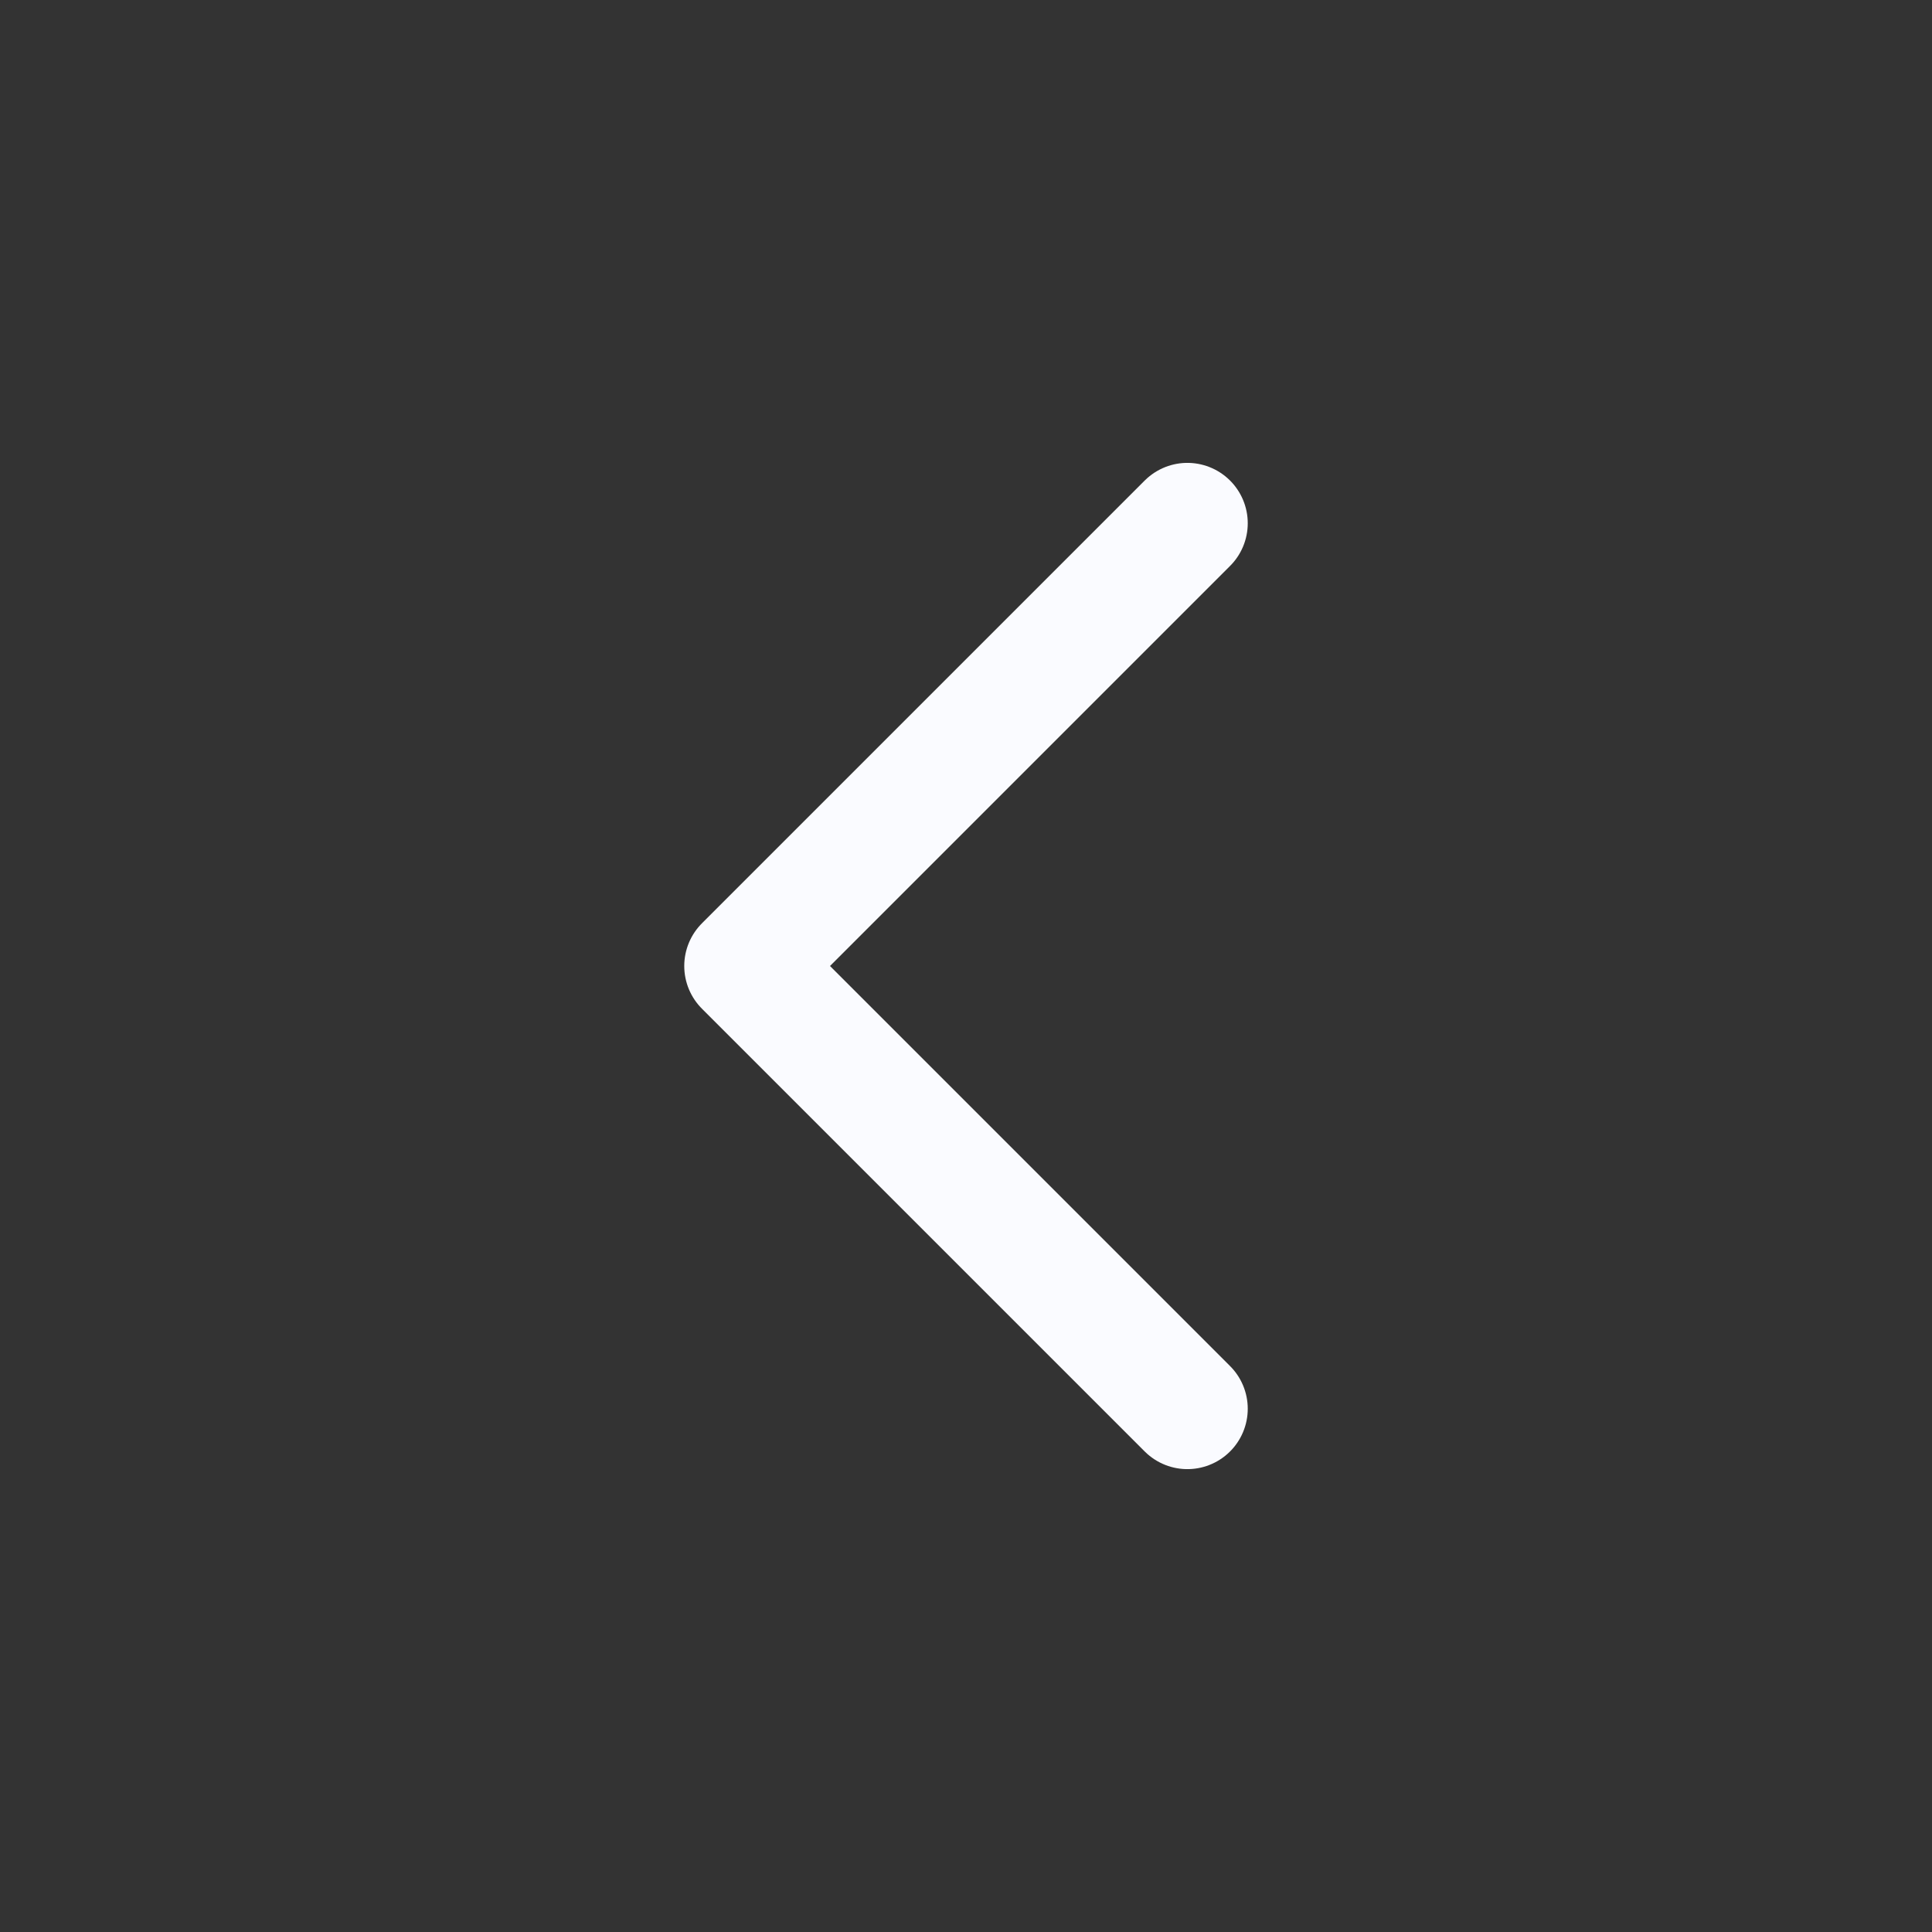<svg width="24" height="24" viewBox="0 0 24 24" fill="none" xmlns="http://www.w3.org/2000/svg">
<rect x="0" y="0" width="24" height="24" fill="#333333" stroke="none"/>
<path d="M14.75 17.5L9.25 12L14.75 6.5" stroke="#FAFBFF" stroke-width="1.5" stroke-linecap="round" stroke-linejoin="round"/>
</svg>
